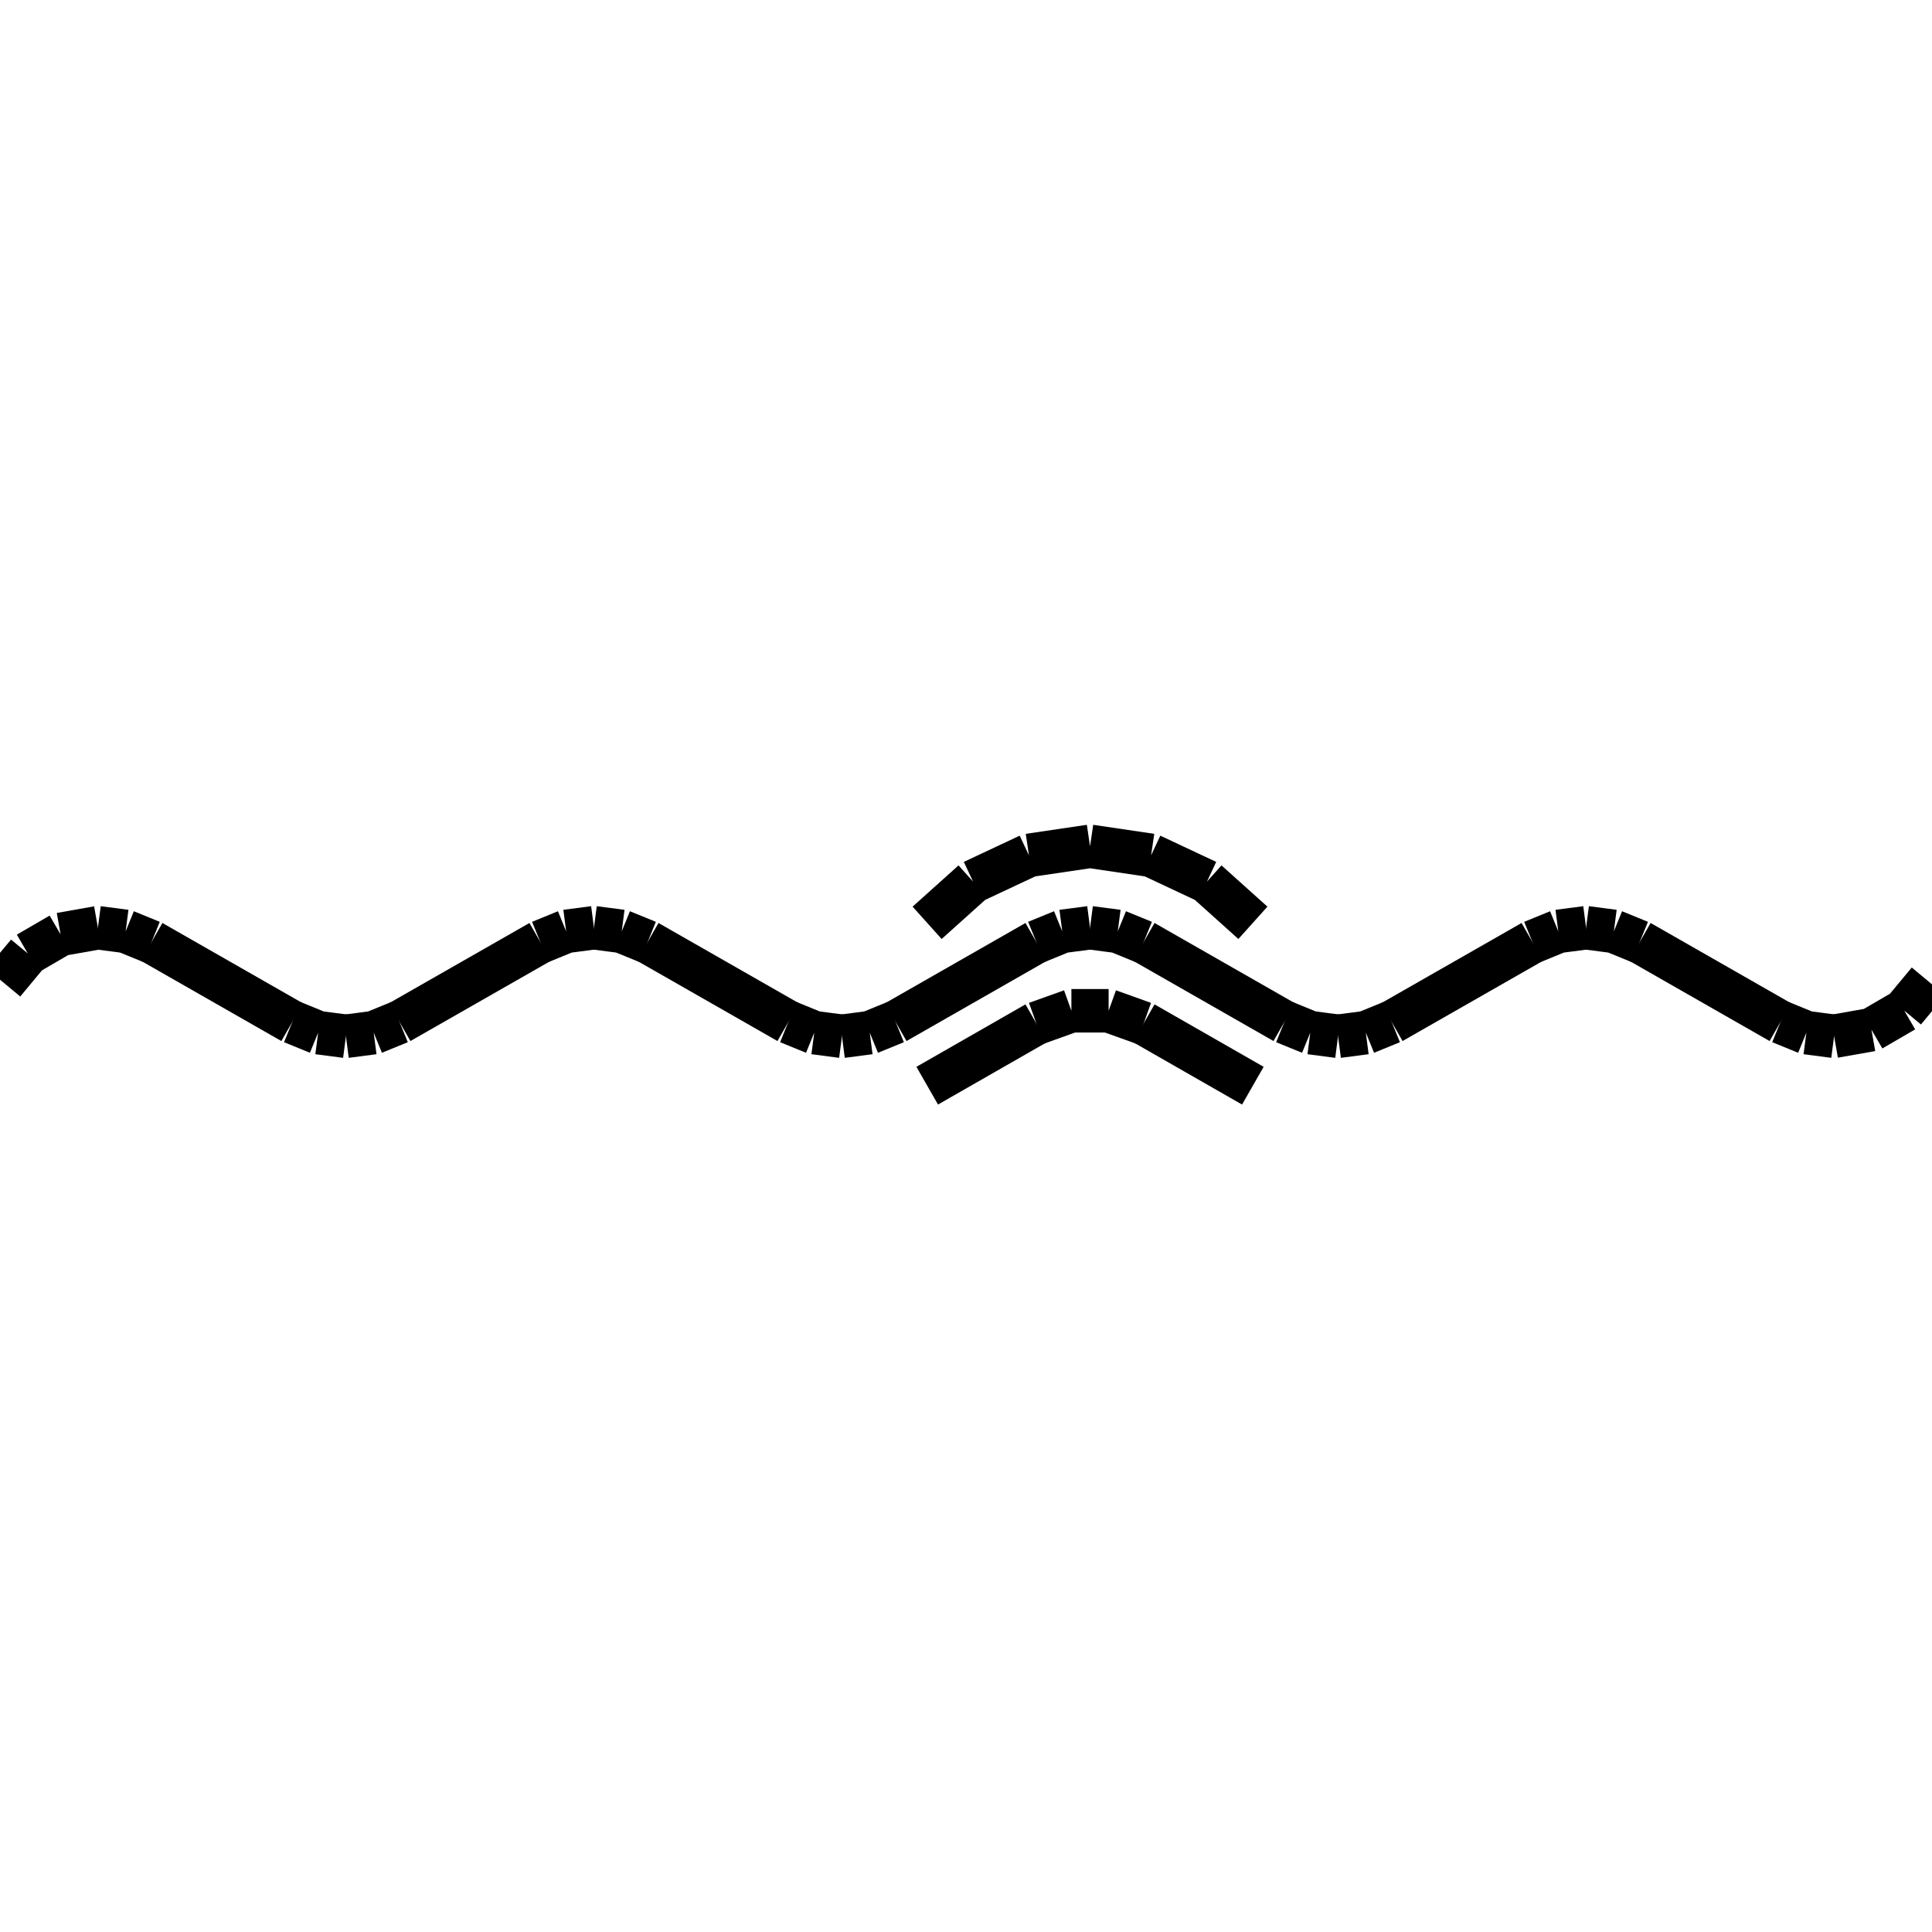 <?xml version="1.0" standalone="no"?><svg xmlns="http://www.w3.org/2000/svg" width="400.000" height="400.000" viewBox="0.0 0.0 400.000 400.000" version="1.1">
  <title>Produce by Acme CAD Converter</title>
  <desc>Produce by Acme CAD Converter</desc>
<g id="0" display="visible">
<g><path d="M20.27 192.08L12.54 193.45M12.54 193.45L5.75 197.4M5.75 197.4L0.73 203.44"
fill="none" stroke="black" stroke-width="9"/>
</g>
<g><path d="M31.38 195.02L26.01 192.83M26.01 192.83L20.27 192.08"
fill="none" stroke="black" stroke-width="9"/>
</g>
<g><path d="M60.51 211.61L65.87 213.8M65.87 213.8L71.62 214.55"
fill="none" stroke="black" stroke-width="9"/>
</g>
<g><path d="M31.39 195L60.49 211.63"
fill="none" stroke="black" stroke-width="9"/>
</g>
<g><path d="M71.62 214.55L77.37 213.8M77.37 213.8L82.73 211.61"
fill="none" stroke="black" stroke-width="9"/>
</g>
<g><path d="M122.97 192.08L117.22 192.83M117.22 192.83L111.86 195.02"
fill="none" stroke="black" stroke-width="9"/>
</g>
<g><path d="M82.74 211.63L111.85 195"
fill="none" stroke="black" stroke-width="9"/>
</g>
<g><path d="M134.09 195.02L128.72 192.83M128.72 192.83L122.97 192.08"
fill="none" stroke="black" stroke-width="9"/>
</g>
<g><path d="M163.21 211.61L168.58 213.8M168.58 213.8L174.32 214.55"
fill="none" stroke="black" stroke-width="9"/>
</g>
<g><path d="M134.1 195L163.2 211.63"
fill="none" stroke="black" stroke-width="9"/>
</g>
<g><path d="M174.32 214.55L180.07 213.8M180.07 213.8L185.44 211.61"
fill="none" stroke="black" stroke-width="9"/>
</g>
<g><path d="M225.68 192.08L219.93 192.83M219.93 192.83L214.56 195.02"
fill="none" stroke="black" stroke-width="9"/>
</g>
<g><path d="M185.45 211.63L214.55 195"
fill="none" stroke="black" stroke-width="9"/>
</g>
<g><path d="M236.79 195.02L231.42 192.83M231.42 192.83L225.68 192.08"
fill="none" stroke="black" stroke-width="9"/>
</g>
<g><path d="M265.91 211.61L271.28 213.8M271.28 213.8L277.03 214.55"
fill="none" stroke="black" stroke-width="9"/>
</g>
<g><path d="M236.8 195L265.9 211.63"
fill="none" stroke="black" stroke-width="9"/>
</g>
<g><path d="M277.03 214.55L282.78 213.8M282.78 213.8L288.14 211.61"
fill="none" stroke="black" stroke-width="9"/>
</g>
<g><path d="M328.38 192.08L322.63 192.83M322.63 192.83L317.27 195.02"
fill="none" stroke="black" stroke-width="9"/>
</g>
<g><path d="M288.15 211.63L317.26 195"
fill="none" stroke="black" stroke-width="9"/>
</g>
<g><path d="M339.49 195.02L334.13 192.83M334.13 192.83L328.38 192.08"
fill="none" stroke="black" stroke-width="9"/>
</g>
<g><path d="M368.62 211.61L373.99 213.8M373.99 213.8L379.73 214.55"
fill="none" stroke="black" stroke-width="9"/>
</g>
<g><path d="M339.51 195L368.61 211.63"
fill="none" stroke="black" stroke-width="9"/>
</g>
<g><path d="M379.73 214.55L387.46 213.18M387.46 213.18L394.25 209.23M394.25 209.23L399.27 203.19"
fill="none" stroke="black" stroke-width="9"/>
</g>
<g><path d="M259.4 191.06L249.89 182.52M249.89 182.52L238.32 177.09M238.32 177.09L225.68 175.22M225.68 175.22L213.03 177.09M213.03 177.09L201.46 182.52M201.46 182.52L191.95 191.06"
fill="none" stroke="black" stroke-width="9"/>
</g>
<g><path d="M236.79 211.87L229.53 209.27M229.53 209.27L221.82 209.27M221.82 209.27L214.56 211.87"
fill="none" stroke="black" stroke-width="9"/>
</g>
<g><path d="M191.97 224.78L214.55 211.85"
fill="none" stroke="black" stroke-width="9"/>
</g>
<g><path d="M236.8 211.85L259.39 224.78"
fill="none" stroke="black" stroke-width="9"/>
</g>
</g>
</svg>
